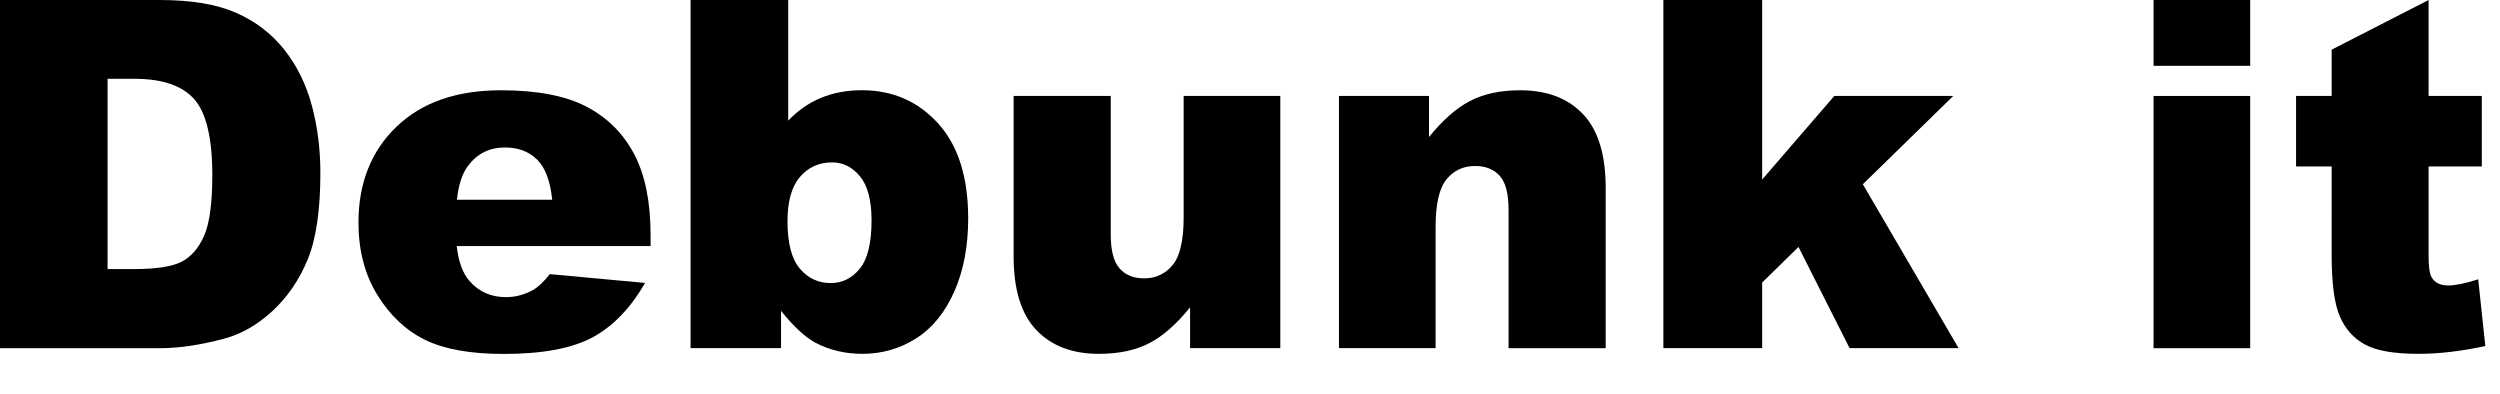<?xml version="1.0" encoding="utf-8"?>
<!-- Generator: Adobe Illustrator 24.2.2, SVG Export Plug-In . SVG Version: 6.00 Build 0)  -->
<svg version="1.1" id="Layer_1" xmlns="http://www.w3.org/2000/svg" xmlns:xlink="http://www.w3.org/1999/xlink" x="0px" y="0px"
	 viewBox="0 0 514 81" style="enable-background:new 0 0 514 81;" xml:space="preserve">
<g>
	<path d="M0,0h32.86c6.48,0,11.71,0.88,15.7,2.64c3.99,1.76,7.28,4.28,9.89,7.57c2.6,3.29,4.49,7.11,5.66,11.47
		c1.17,4.36,1.76,8.98,1.76,13.87c0,7.65-0.87,13.58-2.61,17.8c-1.74,4.22-4.16,7.75-7.25,10.6c-3.09,2.85-6.41,4.75-9.96,5.69
		c-4.85,1.3-9.25,1.95-13.18,1.95H0V0z M22.12,16.21v39.11h5.42c4.62,0,7.91-0.51,9.86-1.54s3.48-2.81,4.59-5.37
		c1.11-2.55,1.66-6.7,1.66-12.43c0-7.58-1.24-12.78-3.71-15.58c-2.47-2.8-6.58-4.2-12.3-4.2H22.12z"/>
	<path d="M133.74,50.59H93.9c0.36,3.19,1.22,5.57,2.59,7.13c1.92,2.25,4.43,3.37,7.52,3.37c1.95,0,3.81-0.49,5.57-1.46
		c1.07-0.62,2.23-1.71,3.47-3.27l19.58,1.81c-3,5.21-6.61,8.94-10.84,11.21c-4.23,2.26-10.3,3.39-18.21,3.39
		c-6.87,0-12.27-0.97-16.21-2.91c-3.94-1.94-7.2-5.01-9.79-9.23c-2.59-4.21-3.88-9.17-3.88-14.87c0-8.11,2.6-14.67,7.79-19.68
		c5.19-5.01,12.36-7.52,21.51-7.52c7.42,0,13.28,1.12,17.58,3.37s7.57,5.5,9.81,9.77c2.25,4.26,3.37,9.81,3.37,16.65V50.59z
		 M113.53,41.06c-0.39-3.84-1.42-6.59-3.1-8.25c-1.68-1.66-3.88-2.49-6.62-2.49c-3.16,0-5.68,1.25-7.57,3.76
		c-1.2,1.56-1.97,3.89-2.29,6.98H113.53z"/>
	<path d="M141.99,0h20.07v24.8c1.99-2.08,4.24-3.65,6.76-4.69c2.52-1.04,5.31-1.56,8.37-1.56c6.31,0,11.54,2.27,15.67,6.81
		c4.13,4.54,6.2,11.06,6.2,19.56c0,5.66-0.94,10.65-2.83,14.96c-1.89,4.31-4.5,7.54-7.84,9.67c-3.34,2.13-7.04,3.2-11.11,3.2
		c-3.48,0-6.67-0.75-9.57-2.25c-2.18-1.17-4.56-3.37-7.13-6.59v7.67h-18.6V0z M161.91,45.51c0,4.46,0.84,7.69,2.51,9.69
		c1.68,2,3.8,3,6.37,3c2.38,0,4.37-0.98,5.98-2.96c1.61-1.97,2.42-5.28,2.42-9.94c0-4.1-0.79-7.11-2.37-9.03
		c-1.58-1.92-3.49-2.88-5.74-2.88c-2.7,0-4.91,1-6.62,3S161.91,41.44,161.91,45.51z"/>
	<path d="M263.23,71.58h-18.55v-8.4c-2.77,3.45-5.56,5.91-8.37,7.37c-2.82,1.46-6.27,2.2-10.38,2.2c-5.47,0-9.76-1.64-12.87-4.91
		c-3.11-3.27-4.66-8.31-4.66-15.11V19.73h19.97v28.52c0,3.25,0.6,5.57,1.81,6.93c1.2,1.37,2.9,2.05,5.08,2.05
		c2.38,0,4.32-0.91,5.83-2.73c1.51-1.82,2.27-5.09,2.27-9.81V19.73h19.87V71.58z"/>
	<path d="M275.29,19.73h18.51v8.45c2.77-3.45,5.57-5.92,8.4-7.4c2.83-1.48,6.28-2.22,10.35-2.22c5.5,0,9.81,1.63,12.92,4.91
		c3.11,3.27,4.66,8.33,4.66,15.16v32.96h-19.97V43.07c0-3.26-0.6-5.56-1.81-6.91c-1.2-1.35-2.9-2.03-5.08-2.03
		c-2.41,0-4.36,0.91-5.86,2.73c-1.5,1.82-2.25,5.09-2.25,9.81v24.9h-19.87V19.73z"/>
	<path d="M341.99,0h20.31v36.91l14.84-17.19h24.46l-18.6,18.16l19.68,33.69h-22.41l-10.5-20.8l-7.47,7.32v13.48h-20.31V0z"/>
	<path d="M442.77,0h19.87v13.53h-19.87V0z M442.77,19.73h19.87v51.86h-19.87V19.73z"/>
	<path d="M499.32,0v19.73h10.94v14.5h-10.94v18.41c0,2.21,0.21,3.68,0.63,4.39c0.65,1.11,1.79,1.66,3.42,1.66
		c1.46,0,3.52-0.42,6.15-1.27l1.46,13.72c-4.92,1.07-9.5,1.61-13.77,1.61c-4.95,0-8.59-0.63-10.94-1.9s-4.08-3.2-5.2-5.79
		s-1.68-6.78-1.68-12.57V34.23h-7.32v-14.5h7.32v-9.52L499.32,0z"/>
</g>
</svg>
